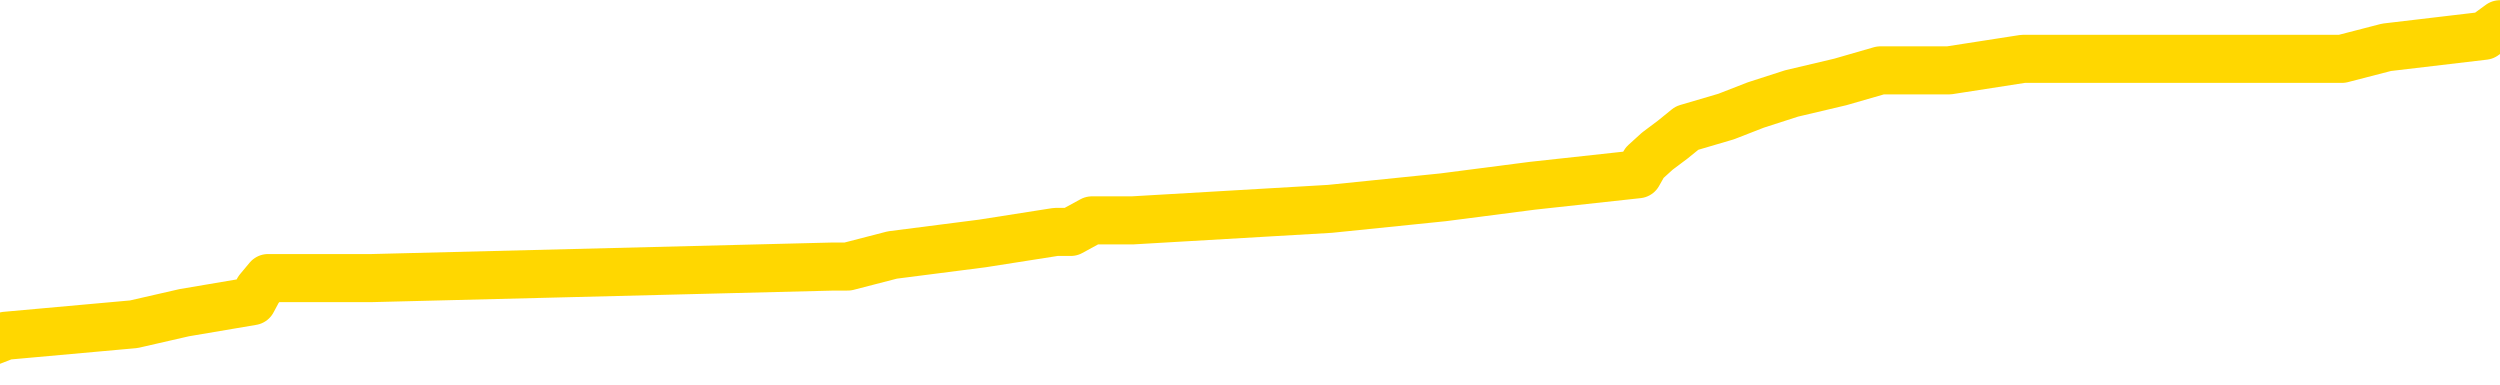 <svg xmlns="http://www.w3.org/2000/svg" version="1.1" viewBox="0 0 6500 1000">
	<path fill="none" stroke="gold" stroke-width="125" stroke-linecap="round" stroke-linejoin="round" d="M0 69119  L-807897 69119 L-807713 69089 L-807222 69029 L-806929 68999 L-806618 68939 L-806383 68909 L-806330 68849 L-806270 68789 L-806117 68759 L-806077 68699 L-805944 68669 L-805652 68639 L-805111 68639 L-804501 68609 L-804453 68609 L-803813 68579 L-803779 68579 L-803254 68579 L-803121 68549 L-802731 68489 L-802403 68429 L-802286 68369 L-802074 68309 L-801358 68309 L-800788 68279 L-800680 68279 L-800506 68249 L-800284 68189 L-799883 68159 L-799857 68099 L-798929 68039 L-798842 67979 L-798760 67919 L-798689 67859 L-798392 67829 L-798240 67769 L-796350 67799 L-796249 67799 L-795987 67799 L-795693 67829 L-795552 67769 L-795303 67769 L-795267 67739 L-795109 67709 L-794646 67649 L-794393 67619 L-794180 67559 L-793929 67529 L-793580 67499 L-792653 67439 L-792559 67379 L-792148 67349 L-790977 67289 L-789788 67259 L-789696 67200 L-789669 67140 L-789403 67080 L-789104 67020 L-788975 66960 L-788937 66900 L-788123 66900 L-787739 66930 L-786678 66960 L-786617 66960 L-786352 67559 L-785881 68129 L-785688 68699 L-785425 69268 L-785088 69238 L-784952 69208 L-784497 69179 L-783753 69149 L-783736 69119 L-783571 69059 L-783503 69059 L-782986 69029 L-781958 69029 L-781762 68999 L-781273 68969 L-780911 68939 L-780502 68939 L-780117 68969 L-778413 68969 L-778315 68969 L-778243 68969 L-778182 68969 L-777998 68939 L-777661 68939 L-777021 68909 L-776944 68879 L-776882 68879 L-776696 68849 L-776616 68849 L-776439 68819 L-776420 68789 L-776190 68789 L-775802 68759 L-774913 68759 L-774874 68729 L-774786 68699 L-774759 68639 L-773750 68609 L-773601 68549 L-773576 68519 L-773444 68489 L-773404 68459 L-772146 68429 L-772088 68429 L-771548 68399 L-771495 68399 L-771449 68399 L-771054 68369 L-770914 68339 L-770714 68309 L-770568 68309 L-770403 68309 L-770126 68339 L-769768 68339 L-769215 68309 L-768570 68279 L-768311 68219 L-768158 68189 L-767757 68159 L-767717 68129 L-767596 68099 L-767534 68129 L-767520 68129 L-767426 68129 L-767133 68099 L-766982 67979 L-766651 67919 L-766574 67859 L-766498 67829 L-766271 67739 L-766205 67679 L-765977 67619 L-765925 67559 L-765760 67529 L-764754 67499 L-764571 67469 L-764020 67439 L-763627 67379 L-763229 67349 L-762379 67289 L-762301 67259 L-761722 67229 L-761281 67229 L-761040 67200 L-760882 67200 L-760482 67140 L-760461 67140 L-760016 67110 L-759611 67080 L-759475 67020 L-759300 66960 L-759163 66900 L-758913 66840 L-757913 66810 L-757831 66780 L-757696 66750 L-757657 66720 L-756767 66690 L-756551 66660 L-756108 66630 L-755991 66600 L-755934 66570 L-755258 66570 L-755157 66540 L-755128 66540 L-753787 66510 L-753381 66480 L-753341 66450 L-752413 66420 L-752315 66390 L-752182 66360 L-751778 66330 L-751752 66300 L-751659 66270 L-751442 66240 L-751031 66180 L-749878 66120 L-749586 66060 L-749557 66000 L-748949 65970 L-748699 65910 L-748679 65880 L-747750 65850 L-747699 65790 L-747576 65760 L-747559 65700 L-747403 65670 L-747228 65610 L-747091 65580 L-747035 65550 L-746927 65520 L-746841 65490 L-746608 65460 L-746533 65430 L-746225 65400 L-746107 65370 L-745937 65340 L-745846 65310 L-745743 65310 L-745720 65280 L-745643 65280 L-745545 65220 L-745178 65191 L-745074 65161 L-744570 65131 L-744118 65101 L-744080 65071 L-744056 65041 L-744015 65011 L-743887 64981 L-743786 64951 L-743344 64921 L-743062 64891 L-742470 64861 L-742339 64831 L-742065 64771 L-741912 64741 L-741759 64711 L-741674 64651 L-741596 64621 L-741410 64591 L-741359 64591 L-741332 64561 L-741252 64531 L-741229 64501 L-740946 64441 L-740342 64381 L-739347 64351 L-739049 64321 L-738315 64291 L-738070 64261 L-737980 64231 L-737403 64201 L-736705 64171 L-735952 64141 L-735634 64111 L-735251 64051 L-735174 64021 L-734540 63991 L-734354 63961 L-734266 63961 L-734137 63961 L-733824 63931 L-733775 63901 L-733632 63871 L-733611 63841 L-732643 63811 L-732098 63781 L-731619 63781 L-731558 63781 L-731235 63781 L-731213 63751 L-731151 63751 L-730941 63721 L-730864 63691 L-730809 63661 L-730787 63631 L-730748 63601 L-730732 63571 L-729975 63541 L-729958 63511 L-729159 63481 L-729006 63451 L-728101 63421 L-727595 63391 L-727365 63331 L-727324 63331 L-727209 63301 L-727033 63271 L-726278 63301 L-726143 63271 L-725979 63241 L-725661 63211 L-725485 63152 L-724463 63092 L-724440 63032 L-724188 63002 L-723975 62942 L-723341 62912 L-723104 62852 L-723071 62792 L-722893 62732 L-722813 62672 L-722723 62642 L-722658 62582 L-722218 62522 L-722195 62492 L-721654 62462 L-721398 62432 L-720903 62402 L-720026 62372 L-719989 62342 L-719937 62312 L-719895 62282 L-719778 62252 L-719502 62222 L-719295 62162 L-719097 62102 L-719074 62042 L-719024 61982 L-718985 61952 L-718907 61922 L-718309 61862 L-718249 61832 L-718146 61802 L-717992 61772 L-717360 61742 L-716679 61712 L-716376 61652 L-716029 61622 L-715832 61592 L-715784 61532 L-715463 61502 L-714836 61472 L-714689 61442 L-714653 61412 L-714595 61382 L-714518 61322 L-714277 61322 L-714188 61292 L-714094 61262 L-713801 61232 L-713666 61202 L-713606 61173 L-713569 61113 L-713297 61113 L-712291 61083 L-712115 61053 L-712065 61053 L-711772 61023 L-711580 60963 L-711246 60933 L-710740 60903 L-710178 60843 L-710163 60783 L-710146 60753 L-710046 60693 L-709931 60633 L-709892 60573 L-709855 60543 L-709789 60543 L-709761 60513 L-709622 60543 L-709329 60543 L-709279 60543 L-709174 60543 L-708909 60513 L-708444 60483 L-708300 60483 L-708245 60423 L-708188 60393 L-707997 60363 L-707632 60333 L-707418 60333 L-707223 60333 L-707165 60333 L-707106 60273 L-706952 60243 L-706683 60213 L-706253 60363 L-706237 60363 L-706160 60333 L-706096 60303 L-705966 60093 L-705943 60063 L-705659 60033 L-705611 60003 L-705557 59973 L-705094 59943 L-705055 59943 L-705015 59913 L-704824 59883 L-704344 59853 L-703857 59823 L-703841 59793 L-703802 59763 L-703546 59733 L-703469 59673 L-703239 59643 L-703223 59583 L-702928 59523 L-702486 59493 L-702039 59463 L-701535 59433 L-701381 59403 L-701094 59373 L-701054 59313 L-700723 59283 L-700501 59253 L-699984 59194 L-699908 59164 L-699660 59104 L-699466 59044 L-699406 59014 L-698630 58984 L-698556 58984 L-698325 58954 L-698308 58954 L-698247 58924 L-698051 58894 L-697587 58894 L-697563 58864 L-697434 58864 L-696133 58864 L-696116 58864 L-696039 58834 L-695946 58834 L-695728 58834 L-695576 58804 L-695398 58834 L-695344 58864 L-695057 58894 L-695017 58894 L-694648 58894 L-694207 58894 L-694024 58894 L-693703 58864 L-693408 58864 L-692962 58804 L-692890 58774 L-692428 58714 L-691990 58684 L-691808 58654 L-690354 58594 L-690222 58564 L-689765 58504 L-689539 58474 L-689152 58414 L-688636 58354 L-687682 58294 L-686888 58234 L-686213 58204 L-685788 58144 L-685476 58114 L-685247 58024 L-684563 57934 L-684550 57844 L-684340 57724 L-684318 57694 L-684144 57634 L-683194 57604 L-682926 57544 L-682111 57514 L-681800 57454 L-681762 57424 L-681705 57364 L-681088 57334 L-680450 57274 L-678824 57244 L-678151 57214 L-677509 57214 L-677431 57214 L-677375 57214 L-677339 57214 L-677310 57185 L-677199 57125 L-677181 57095 L-677158 57065 L-677005 57035 L-676951 56975 L-676873 56945 L-676754 56915 L-676656 56885 L-676539 56855 L-676269 56795 L-676000 56765 L-675982 56705 L-675782 56675 L-675635 56615 L-675409 56585 L-675275 56555 L-674966 56525 L-674906 56495 L-674553 56435 L-674204 56405 L-674103 56375 L-674039 56315 L-673979 56285 L-673595 56225 L-673214 56195 L-673109 56165 L-672849 56135 L-672578 56075 L-672419 56045 L-672386 56015 L-672324 55985 L-672183 55955 L-671999 55925 L-671955 55895 L-671667 55895 L-671650 55865 L-671417 55865 L-671356 55835 L-671318 55835 L-670738 55805 L-670604 55775 L-670581 55655 L-670563 55445 L-670545 55205 L-670529 54966 L-670505 54726 L-670489 54546 L-670468 54336 L-670451 54126 L-670428 54006 L-670411 53886 L-670389 53796 L-670373 53736 L-670324 53646 L-670251 53556 L-670217 53406 L-670193 53286 L-670157 53167 L-670116 53047 L-670079 52987 L-670063 52867 L-670039 52777 L-670002 52717 L-669985 52627 L-669962 52567 L-669944 52507 L-669926 52447 L-669910 52387 L-669880 52297 L-669854 52207 L-669809 52177 L-669793 52117 L-669751 52087 L-669703 52027 L-669632 51967 L-669617 51907 L-669601 51847 L-669538 51817 L-669499 51787 L-669460 51757 L-669294 51727 L-669229 51697 L-669213 51667 L-669169 51607 L-669110 51577 L-668898 51547 L-668864 51517 L-668822 51487 L-668744 51457 L-668206 51427 L-668128 51397 L-668024 51337 L-667935 51307 L-667759 51277 L-667408 51247 L-667253 51217 L-666815 51188 L-666658 51158 L-666528 51128 L-665824 51068 L-665623 51038 L-664663 50978 L-664180 50948 L-664081 50948 L-663989 50918 L-663744 50888 L-663671 50858 L-663228 50798 L-663132 50768 L-663117 50738 L-663101 50708 L-663076 50678 L-662610 50648 L-662393 50618 L-662253 50588 L-661960 50558 L-661871 50528 L-661830 50498 L-661800 50468 L-661627 50438 L-661568 50408 L-661492 50378 L-661412 50348 L-661342 50348 L-661033 50318 L-660947 50288 L-660734 50258 L-660699 50228 L-660015 50198 L-659916 50168 L-659711 50138 L-659665 50108 L-659386 50078 L-659324 50048 L-659307 49988 L-659229 49958 L-658921 49898 L-658897 49868 L-658843 49808 L-658820 49778 L-658698 49748 L-658562 49688 L-658318 49658 L-658192 49658 L-657545 49628 L-657529 49628 L-657504 49628 L-657324 49568 L-657248 49538 L-657156 49508 L-656729 49478 L-656312 49448 L-655919 49388 L-655841 49358 L-655822 49328 L-655459 49298 L-655222 49268 L-654994 49238 L-654681 49208 L-654603 49179 L-654522 49119 L-654344 49059 L-654329 49029 L-654063 48969 L-653983 48939 L-653753 48909 L-653527 48879 L-653211 48879 L-653036 48849 L-652675 48849 L-652283 48819 L-652214 48759 L-652150 48729 L-652010 48669 L-651958 48639 L-651856 48579 L-651354 48549 L-651157 48519 L-650910 48489 L-650725 48459 L-650425 48429 L-650349 48399 L-650183 48339 L-649299 48309 L-649270 48249 L-649147 48189 L-648568 48159 L-648491 48129 L-647777 48129 L-647465 48129 L-647252 48129 L-647235 48129 L-646849 48129 L-646324 48069 L-645878 48039 L-645548 48009 L-645395 47979 L-645069 47979 L-644891 47949 L-644810 47949 L-644603 47889 L-644428 47859 L-643499 47829 L-642610 47799 L-642570 47769 L-642342 47769 L-641963 47739 L-641176 47709 L-640941 47679 L-640865 47649 L-640508 47619 L-639936 47559 L-639669 47529 L-639283 47499 L-639179 47499 L-639009 47499 L-638391 47499 L-638179 47499 L-637872 47499 L-637819 47469 L-637691 47439 L-637638 47409 L-637519 47379 L-637182 47319 L-636223 47289 L-636092 47229 L-635890 47200 L-635259 47170 L-634948 47140 L-634534 47110 L-634506 47080 L-634361 47050 L-633941 47020 L-632608 47020 L-632561 46990 L-632433 46930 L-632416 46900 L-631838 46840 L-631632 46810 L-631603 46780 L-631562 46750 L-631504 46720 L-631467 46690 L-631389 46660 L-631246 46630 L-630791 46600 L-630673 46570 L-630388 46540 L-630015 46510 L-629919 46480 L-629592 46450 L-629238 46420 L-629068 46390 L-629020 46360 L-628911 46330 L-628822 46300 L-628795 46270 L-628718 46210 L-628415 46180 L-628381 46120 L-628309 46090 L-627941 46060 L-627606 46030 L-627525 46030 L-627305 46000 L-627134 45970 L-627106 45940 L-626609 45910 L-626060 45850 L-625179 45820 L-625081 45760 L-625004 45730 L-624729 45700 L-624482 45640 L-624408 45610 L-624347 45550 L-624228 45520 L-624185 45490 L-624075 45460 L-623998 45400 L-623298 45370 L-623052 45340 L-623013 45310 L-622856 45280 L-622257 45280 L-622030 45280 L-621938 45280 L-621463 45280 L-620865 45220 L-620346 45191 L-620325 45161 L-620179 45131 L-619859 45131 L-619318 45131 L-619085 45131 L-618915 45131 L-618429 45101 L-618201 45071 L-618116 45041 L-617770 45011 L-617444 45011 L-616921 44981 L-616593 44951 L-615993 44921 L-615795 44861 L-615743 44831 L-615703 44801 L-615422 44771 L-614737 44711 L-614427 44681 L-614402 44621 L-614211 44591 L-613988 44561 L-613902 44531 L-613239 44471 L-613214 44441 L-612992 44381 L-612662 44351 L-612310 44291 L-612106 44261 L-611873 44201 L-611615 44171 L-611426 44111 L-611379 44081 L-611151 44051 L-611117 44021 L-610960 43991 L-610746 43961 L-610573 43931 L-610482 43901 L-610204 43871 L-609960 43841 L-609645 43811 L-609219 43811 L-609182 43811 L-608698 43811 L-608465 43811 L-608253 43781 L-608027 43751 L-607477 43751 L-607230 43721 L-606396 43721 L-606340 43691 L-606318 43661 L-606160 43631 L-605699 43601 L-605658 43571 L-605318 43511 L-605185 43481 L-604962 43451 L-604390 43421 L-603918 43391 L-603724 43361 L-603531 43331 L-603341 43301 L-603239 43271 L-602871 43241 L-602825 43211 L-602743 43182 L-601450 43152 L-601402 43122 L-601133 43122 L-600988 43122 L-600437 43122 L-600321 43092 L-600239 43062 L-599879 43032 L-599656 43002 L-599375 42972 L-599045 42912 L-598538 42882 L-598425 42852 L-598346 42822 L-598182 42792 L-597887 42792 L-597419 42792 L-597222 42822 L-597172 42822 L-596522 42792 L-596400 42762 L-595946 42762 L-595910 42732 L-595442 42702 L-595331 42672 L-595315 42642 L-595099 42642 L-594918 42612 L-594386 42612 L-593357 42612 L-593157 42582 L-592699 42552 L-591751 42492 L-591652 42462 L-591298 42402 L-591237 42372 L-591223 42342 L-591188 42312 L-590818 42282 L-590698 42252 L-590456 42222 L-590292 42192 L-590105 42162 L-589984 42132 L-588914 42072 L-588055 42042 L-587843 41982 L-587746 41952 L-587572 41892 L-587239 41862 L-587167 41832 L-587109 41802 L-586934 41802 L-586545 41772 L-586310 41742 L-586198 41712 L-586081 41682 L-585100 41652 L-585075 41622 L-584481 41562 L-584448 41562 L-584300 41532 L-584015 41502 L-583103 41502 L-582157 41502 L-582004 41472 L-581902 41472 L-581770 41442 L-581627 41412 L-581601 41382 L-581486 41352 L-581268 41322 L-580587 41292 L-580457 41262 L-580154 41232 L-579914 41173 L-579581 41143 L-578943 41113 L-578600 41053 L-578539 41023 L-578383 41023 L-577461 41023 L-576991 41023 L-576947 41023 L-576935 40993 L-576893 40963 L-576871 40933 L-576844 40903 L-576700 40873 L-576278 40843 L-575942 40843 L-575751 40813 L-575323 40813 L-575135 40783 L-574746 40723 L-574212 40693 L-573839 40663 L-573818 40663 L-573568 40633 L-573449 40603 L-573373 40573 L-573238 40543 L-573198 40513 L-573119 40483 L-572724 40453 L-572228 40423 L-572116 40363 L-571943 40333 L-571635 40303 L-571188 40273 L-570865 40243 L-570722 40183 L-570295 40123 L-570142 40063 L-570086 40003 L-569273 39973 L-569253 39943 L-568881 39913 L-568824 39913 L-567695 39883 L-567627 39883 L-567069 39853 L-566874 39823 L-566738 39793 L-566505 39763 L-566158 39733 L-566123 39673 L-566088 39643 L-566019 39583 L-565670 39553 L-565498 39523 L-565014 39493 L-564997 39463 L-564672 39433 L-564515 39403 L-563374 39343 L-563349 39313 L-563157 39253 L-562964 39223 L-562713 39194 L-562696 39164 L-561676 39134 L-561378 39104 L-561303 39074 L-561167 39014 L-560991 38984 L-560414 38924 L-560199 38894 L-560135 38864 L-560004 38834 L-559967 38774 L-559444 38744 L-559306 50558 L-559292 50558 L-559269 50558 L-559249 50558 L-559021 38714 L-558246 38714 L-558204 38714 L-557836 38714 L-557758 38684 L-557706 38654 L-557033 38624 L-556290 38594 L-555866 38594 L-555418 38564 L-554356 38534 L-554045 38474 L-553635 38474 L-553562 38444 L-553038 38444 L-552944 38444 L-552926 38444 L-552481 38414 L-552296 38354 L-551515 38294 L-550843 38264 L-550431 38174 L-550199 38114 L-550058 38084 L-549977 38024 L-549957 37994 L-549881 37994 L-549752 37964 L-549435 37994 L-549211 37994 L-548886 37964 L-548824 37964 L-548454 37964 L-548421 37964 L-548212 37964 L-547545 37964 L-547467 37964 L-547309 37904 L-547199 37904 L-546872 37874 L-546717 37844 L-546376 37844 L-546319 37784 L-545981 37724 L-545778 37694 L-545725 37634 L-544348 37604 L-544219 37574 L-543785 37544 L-543465 37514 L-542637 37454 L-542513 37424 L-541783 37364 L-541627 37304 L-541586 37274 L-541532 37244 L-541509 37214 L-541395 37185 L-541099 37155 L-540809 37125 L-540754 37095 L-540634 37065 L-540604 37035 L-540504 37005 L-540060 37005 L-539908 36975 L-539073 36975 L-538531 36945 L-538196 36945 L-538181 36915 L-538105 36885 L-537989 36855 L-537794 36825 L-537530 36795 L-536695 36765 L-536599 36735 L-536078 36705 L-536036 36675 L-535937 36645 L-535108 36645 L-534973 36615 L-534635 36615 L-534081 36585 L-533701 36555 L-533538 36525 L-533228 36495 L-532415 36465 L-532109 36435 L-531841 36435 L-531519 36435 L-531198 36465 L-530923 36465 L-530094 36405 L-529999 36375 L-529907 36285 L-529802 36195 L-529415 36105 L-528935 36045 L-528919 36015 L-528800 35985 L-528432 35925 L-528337 35895 L-527504 35835 L-527427 35805 L-527127 35775 L-527036 35745 L-526629 35685 L-526519 35625 L-525820 35595 L-525347 35565 L-525286 35535 L-525068 35475 L-524794 35445 L-524681 35415 L-523654 35385 L-523267 35355 L-523247 35325 L-522914 35295 L-522669 35265 L-522236 35235 L-522126 35205 L-522008 35176 L-521557 35116 L-520966 35086 L-520630 35056 L-518737 35026 L-518623 34966 L-518411 34936 L-517093 34906 L-516987 28159 L-516921 21502 L-516884 15355 L-516823 15355 L-516323 22042 L-515648 28639 L-515626 34726 L-515356 34666 L-514388 34666 L-513698 34636 L-513536 34606 L-512996 34576 L-512906 34546 L-511887 34516 L-510939 34456 L-510573 34486 L-510470 34516 L-509882 34516 L-509823 34516 L-509722 34486 L-509282 34426 L-509174 34396 L-508733 34366 L-507733 34276 L-507477 34186 L-507374 34096 L-507244 34036 L-506877 33976 L-506296 33916 L-506265 33886 L-505950 33856 L-503967 33826 L-503851 33796 L-503783 33796 L-503425 33766 L-501806 33736 L-501628 33736 L-501484 33736 L-500662 33766 L-500609 33796 L-500554 33796 L-500120 33796 L-499140 33826 L-499066 33826 L-497981 33796 L-497768 33796 L-497052 33736 L-496664 33706 L-496445 33646 L-496125 33586 L-495632 33526 L-495504 33496 L-495275 33436 L-495043 33376 L-494983 33346 L-494694 33316 L-494422 33256 L-493392 33226 L-491727 33197 L-491308 33167 L-491171 33137 L-491014 33137 L-490709 33107 L-490481 33047 L-490323 33017 L-490163 32957 L-489994 32897 L-489947 32867 L-489893 32837 L-489872 32837 L-489486 32807 L-489236 32807 L-488965 32807 L-488805 32807 L-488715 32807 L-487056 32807 L-486891 32837 L-486511 32807 L-486051 32807 L-485441 32747 L-484348 32717 L-483917 32687 L-483886 32657 L-483823 32627 L-483806 32597 L-482102 32567 L-482060 32537 L-481594 32507 L-481407 32477 L-481375 32417 L-480780 32387 L-480730 32357 L-480407 32327 L-480356 32297 L-480146 32267 L-480128 32237 L-479862 32177 L-479809 32147 L-479340 32117 L-478830 32057 L-478751 32057 L-478457 32027 L-478440 31997 L-478402 31967 L-478331 31937 L-478173 31907 L-477227 31907 L-477171 31907 L-476650 31907 L-476458 31877 L-476357 31877 L-476131 31847 L-475621 31847 L-475233 32657 L-475163 32657 L-474815 32627 L-474458 32597 L-473329 31727 L-473278 31667 L-473052 31637 L-473018 31607 L-472893 31547 L-472794 31547 L-472529 31547 L-471789 31577 L-471211 31577 L-470917 31577 L-470211 31577 L-470032 31547 L-470009 31547 L-469373 31517 L-469062 31487 L-468665 31487 L-468636 31457 L-468615 31427 L-468461 31397 L-467776 31397 L-467760 31397 L-467420 31397 L-467147 31367 L-467110 31337 L-467054 31277 L-467032 31247 L-466960 31217 L-466628 31188 L-466522 31158 L-466493 31098 L-466295 31068 L-466142 31038 L-465274 31008 L-464711 30948 L-464696 30948 L-464594 30918 L-464492 30948 L-464346 30948 L-464267 30948 L-464230 30918 L-464174 30888 L-464101 30858 L-463956 30828 L-463474 30828 L-463070 30798 L-462203 30828 L-462183 30828 L-461926 30828 L-461849 30828 L-461820 30798 L-461809 30738 L-461792 30708 L-461499 30678 L-461460 30648 L-461388 30618 L-461314 30588 L-461109 30558 L-460949 30468 L-460648 30378 L-460571 30258 L-460553 30168 L-460337 30108 L-460106 30108 L-459996 30138 L-459626 30168 L-459468 30168 L-459236 30168 L-459068 30168 L-458923 30138 L-458791 30108 L-457515 30048 L-457112 29988 L-457051 29958 L-456934 29898 L-456509 29868 L-456493 29808 L-456432 29778 L-456158 29718 L-456046 29688 L-455763 29628 L-455486 29598 L-455061 29538 L-455039 29508 L-454961 29478 L-454835 29448 L-454249 29418 L-453857 29388 L-453522 29358 L-452932 29328 L-452830 29328 L-452660 29298 L-452524 29298 L-451696 29268 L-450511 29238 L-450475 29208 L-450419 29208 L-450199 29179 L-449993 29179 L-449839 29179 L-449582 29149 L-449506 29119 L-448963 29089 L-448927 29059 L-448678 29029 L-448290 28999 L-447465 28969 L-447106 28939 L-446796 28939 L-446538 28909 L-446314 28879 L-445908 28849 L-445792 28819 L-445608 28789 L-445555 28789 L-445367 28759 L-445196 28729 L-445167 28699 L-444887 28669 L-444576 28639 L-444438 28609 L-444128 28579 L-443934 28579 L-443919 28549 L-443200 28549 L-443066 28489 L-442768 28459 L-442678 28429 L-442077 28429 L-442039 28399 L-441961 28369 L-441340 28339 L-441189 28279 L-441148 28249 L-440837 28219 L-440646 28189 L-440453 28129 L-440397 28069 L-440088 28039 L-440036 28009 L-439982 28039 L-439956 28039 L-439831 28039 L-439020 28009 L-438944 27979 L-438403 27949 L-438135 27919 L-437475 27889 L-436567 27859 L-436326 27829 L-435794 27799 L-435577 27769 L-434469 27799 L-434419 27799 L-433643 27799 L-433096 27769 L-432985 27739 L-432832 27679 L-432776 27649 L-432611 27619 L-432234 27589 L-431786 27559 L-431732 27529 L-431577 27499 L-430897 27469 L-430677 27439 L-430159 27409 L-429310 27349 L-429294 27319 L-427503 27289 L-426949 27259 L-426832 27229 L-425826 27200 L-425789 27170 L-425557 27170 L-425464 27170 L-425424 27170 L-425092 27140 L-424740 27110 L-424475 27050 L-424188 27020 L-423878 26960 L-423623 26900 L-423530 26870 L-423040 26840 L-422832 26810 L-422267 26780 L-422152 26810 L-421801 26780 L-421750 26780 L-421710 26780 L-421106 26720 L-420372 26660 L-419791 26600 L-419556 26540 L-419015 26450 L-418863 26390 L-418361 26360 L-418152 26300 L-418128 26300 L-418070 26270 L-417107 26270 L-416929 26240 L-416488 26210 L-416463 26150 L-416308 26120 L-416226 26120 L-416076 26150 L-415429 26150 L-415380 26120 L-414260 26090 L-413276 26060 L-413214 26030 L-412493 26000 L-411629 25970 L-411250 25940 L-411031 25940 L-410271 25910 L-410219 25880 L-409910 25820 L-409059 25820 L-408866 25790 L-408689 25760 L-408465 25760 L-408338 25730 L-408146 25730 L-407913 25700 L-407744 25730 L-407457 25700 L-407178 25700 L-407095 25670 L-406924 25640 L-406908 25580 L-406754 25550 L-406715 25520 L-405939 25490 L-405863 25490 L-405630 25430 L-405203 25400 L-404858 25370 L-404275 25340 L-404006 25340 L-403747 25340 L-403618 25280 L-403601 25250 L-403488 25220 L-403464 25191 L-403230 25161 L-403194 25131 L-401878 25131 L-401822 25101 L-401143 25041 L-400571 25041 L-400445 25041 L-400292 25041 L-400215 25041 L-399903 24981 L-399630 24951 L-399541 24891 L-399439 24891 L-398511 24861 L-398435 24861 L-398071 24861 L-398046 24831 L-398010 24801 L-397235 24741 L-397143 24711 L-397003 24681 L-396601 24651 L-396339 24651 L-396096 24681 L-395882 24651 L-395801 24651 L-395725 24651 L-395648 24651 L-395462 24681 L-395395 24681 L-395145 24681 L-395090 24651 L-394953 24621 L-394873 24561 L-394760 24531 L-394537 24501 L-394372 24471 L-394331 24441 L-394162 24411 L-393791 24381 L-393776 24351 L-393660 24321 L-392939 24291 L-392903 24261 L-392770 24261 L-392423 24231 L-392011 24231 L-391975 24231 L-391897 24201 L-391858 24171 L-391494 24141 L-391290 24111 L-391275 24081 L-390929 24051 L-390581 24051 L-390255 24051 L-390153 24021 L-390000 24021 L-389806 23991 L-389574 23991 L-389482 23991 L-389326 23991 L-389249 23991 L-389208 23961 L-389095 23931 L-389071 23901 L-388821 23901 L-388682 23841 L-388104 23751 L-387276 23691 L-386788 23631 L-386667 23601 L-386628 23571 L-386616 23541 L-386463 23481 L-386363 23421 L-386129 23391 L-385739 23331 L-385435 23301 L-385419 23271 L-385248 23241 L-385010 23182 L-384414 23182 L-383810 23152 L-383770 23152 L-383730 23152 L-383577 23122 L-383523 23092 L-383461 23062 L-383393 23032 L-383338 22972 L-383313 22942 L-383266 22912 L-383172 22852 L-383034 22822 L-382881 22792 L-382749 22762 L-382708 22762 L-382672 22732 L-382611 22702 L-382337 22642 L-382023 22612 L-381982 22552 L-381897 22522 L-381719 22492 L-381482 22462 L-381124 22432 L-381095 22402 L-380525 22372 L-380402 22342 L-380166 22312 L-380144 22312 L-379862 22282 L-379577 22282 L-379321 22282 L-378750 22252 L-378453 22222 L-378377 22192 L-377678 22162 L-377600 22132 L-377565 22102 L-377539 22072 L-377487 22012 L-377293 21982 L-377153 21922 L-377117 21892 L-377077 21862 L-376482 21832 L-376249 21802 L-375966 22012 L-375911 22192 L-375837 22402 L-375759 22582 L-375523 22522 L-375279 22492 L-375144 22462 L-375037 22432 L-374958 22402 L-374570 22342 L-374443 22312 L-374291 22282 L-374253 22252 L-374107 22222 L-373886 22192 L-373712 22162 L-373643 22132 L-372821 22072 L-372805 22072 L-372511 22042 L-371723 22012 L-371413 22012 L-371267 21982 L-371039 21952 L-370838 21892 L-369901 21862 L-369864 21832 L-369842 21802 L-369801 21742 L-369532 21712 L-368936 21682 L-368872 21652 L-368837 21622 L-368820 21592 L-368124 21592 L-367923 21592 L-367891 21592 L-367558 21592 L-367450 21562 L-366825 21502 L-366321 21472 L-366284 21412 L-365842 21412 L-365746 21382 L-365587 21382 L-365274 21382 L-365261 21382 L-364821 21412 L-364339 21442 L-364210 21442 L-363890 21442 L-363822 21412 L-363517 21412 L-363342 21382 L-363148 21352 L-362905 21292 L-362708 21232 L-362682 21173 L-362104 21143 L-362034 21113 L-361624 21083 L-361570 21053 L-361524 21023 L-361160 20993 L-361013 20963 L-360808 20933 L-360712 20933 L-360557 20903 L-360495 20873 L-360348 20813 L-360247 20783 L-359690 20783 L-359668 20843 L-359496 20873 L-358954 20903 L-358893 20903 L-358839 20843 L-358811 20783 L-358739 20753 L-358723 20693 L-358659 20663 L-358623 20603 L-358468 20573 L-358143 20543 L-357577 20513 L-357562 20483 L-357500 20423 L-357399 20363 L-357352 20363 L-357110 20333 L-356687 20333 L-356533 20333 L-354791 20273 L-354249 20243 L-353306 20213 L-352897 20183 L-352356 20123 L-352159 20093 L-351991 20063 L-351695 20033 L-351580 20003 L-351565 20003 L-351410 19973 L-351270 19943 L-351194 19883 L-351062 19883 L-350714 19883 L-350343 19913 L-349745 19913 L-349570 19913 L-349413 19883 L-349144 19853 L-348993 19853 L-348702 19943 L-348678 20003 L-348595 20063 L-348368 20123 L-347668 20093 L-347541 20063 L-347110 20033 L-347016 20003 L-345811 20003 L-345762 19973 L-345469 19973 L-345065 19943 L-344789 19883 L-344770 19853 L-344652 19823 L-344576 19793 L-344394 19763 L-343914 19733 L-343463 19673 L-343053 19643 L-343023 19613 L-342604 19583 L-342490 19583 L-342372 19583 L-342357 19583 L-342162 19553 L-342141 19493 L-341909 19463 L-341465 19433 L-341146 19373 L-340681 19373 L-340516 19343 L-340361 19313 L-340205 19313 L-339752 19313 L-339433 19313 L-339378 19343 L-339007 19343 L-338969 19373 L-338643 19373 L-338526 19343 L-338427 19313 L-338101 19253 L-337714 19223 L-337453 19194 L-337095 19134 L-336838 19104 L-334668 19074 L-334619 19044 L-334596 19014 L-334185 19014 L-334123 19014 L-334053 19044 L-333822 19044 L-333512 19014 L-333208 18954 L-333164 18924 L-332856 18894 L-332723 18864 L-332506 18834 L-331794 18804 L-331639 18804 L-331501 18774 L-331352 18774 L-331331 18774 L-331137 18744 L-331111 18714 L-331020 18684 L-330998 18654 L-330982 18624 L-330882 18594 L-329953 18564 L-329495 18564 L-328403 18504 L-327981 18504 L-327577 18474 L-327538 18444 L-327285 18414 L-326510 18354 L-326494 18324 L-326470 18294 L-326277 18264 L-325540 18234 L-325271 18204 L-325230 18174 L-324831 18114 L-324807 18084 L-324017 18054 L-323337 18024 L-321966 17994 L-321696 17964 L-321648 17934 L-321110 17874 L-321077 17844 L-320975 17784 L-320652 17754 L-320572 17724 L-320303 17724 L-319391 17694 L-319252 17694 L-319003 17634 L-318458 17634 L-318036 17604 L-317842 17574 L-317827 17574 L-317689 17514 L-317595 17484 L-317468 17454 L-317208 17424 L-317183 17364 L-317092 17334 L-316782 17304 L-316721 17274 L-316605 17274 L-316255 17274 L-315444 17274 L-315213 17214 L-314384 17214 L-314152 17155 L-313935 17125 L-313417 17125 L-312779 17095 L-312362 17065 L-312040 17035 L-311559 17005 L-311134 17005 L-311072 16975 L-310724 16975 L-310683 16945 L-310669 16915 L-310570 16855 L-310525 16855 L-310039 16825 L-309238 16825 L-308903 16825 L-307822 16795 L-307342 16765 L-307319 16735 L-307179 16705 L-306624 16675 L-305927 16645 L-305618 16615 L-305396 16585 L-305291 16555 L-305189 16495 L-304518 16465 L-304424 16435 L-304402 16435 L-304324 16405 L-304146 16405 L-303974 16405 L-303793 16375 L-303780 16345 L-303704 16315 L-303540 16285 L-303025 16255 L-303009 16225 L-302868 16225 L-302506 16195 L-302482 16195 L-302351 16165 L-302326 16135 L-301964 16105 L-301439 16045 L-301345 16015 L-301129 15955 L-301036 15925 L-301011 15895 L-300547 15865 L-300470 15865 L-300068 15835 L-299617 15835 L-298366 15805 L-298327 15775 L-297895 15745 L-297863 15715 L-297144 15685 L-296967 15655 L-296832 15625 L-296525 15595 L-296470 15565 L-296445 15505 L-296429 15445 L-296254 15415 L-296065 15385 L-295557 15385 L-295183 15146 L-294845 14876 L-294806 14636 L-294088 14426 L-293994 14396 L-293955 14366 L-293414 14366 L-293391 14336 L-292988 14306 L-292562 14276 L-292291 14276 L-292112 14246 L-291866 14186 L-291842 14156 L-291786 14096 L-291169 14066 L-290666 14036 L-290279 14036 L-289660 14066 L-289444 14066 L-289289 14096 L-287997 14036 L-287898 14006 L-287455 13946 L-287124 13916 L-286823 13856 L-286581 13826 L-285846 13766 L-285267 13736 L-284437 13706 L-284337 13676 L-283779 13646 L-283641 13616 L-282000 13586 L-281939 13586 L-281845 13586 L-280878 13586 L-280701 13556 L-280414 13556 L-280196 13556 L-280118 13526 L-279846 13526 L-279731 13496 L-279578 13466 L-279267 13436 L-279189 13406 L-279098 13406 L-279021 13376 L-278905 13376 L-278726 13346 L-278633 13316 L-278595 13286 L-278092 13286 L-277874 13256 L-277744 13256 L-277589 13226 L-277534 13197 L-277410 13197 L-277025 13167 L-276517 13137 L-276444 13107 L-275964 13077 L-275887 13047 L-275787 13047 L-275553 13017 L-275089 13017 L-274858 13017 L-274842 13017 L-274610 13017 L-274455 13017 L-274394 13017 L-274201 12987 L-273930 12927 L-273178 12897 L-272225 12897 L-272189 12867 L-271964 12867 L-271524 12867 L-271244 12807 L-270895 12777 L-269826 12747 L-268898 12747 L-268768 12747 L-268721 12747 L-268652 12717 L-268497 12717 L-268419 12657 L-268246 12597 L-267811 12537 L-267607 12507 L-267547 12447 L-266964 12417 L-266810 12357 L-266695 12327 L-266654 12297 L-266484 12267 L-266348 12237 L-266137 12177 L-266059 12147 L-266036 12117 L-265827 12057 L-265417 12027 L-265393 11997 L-265170 11967 L-265024 11937 L-264989 11907 L-264976 11877 L-264954 11847 L-264720 11817 L-264535 11787 L-264317 11757 L-264292 11727 L-263603 11697 L-263499 11667 L-263464 11637 L-263443 11607 L-263249 11577 L-263196 11547 L-263079 11487 L-262998 11487 L-262887 11457 L-262572 11427 L-262113 11397 L-261858 11367 L-261623 11307 L-261493 11277 L-261141 11247 L-261082 11217 L-260929 11188 L-260357 11128 L-260270 11098 L-260117 11038 L-259821 10978 L-259451 10918 L-259148 10858 L-259072 10828 L-258667 10798 L-258499 10798 L-258355 10798 L-257815 10798 L-257754 10798 L-257738 10738 L-257572 10708 L-257366 10678 L-257291 10678 L-257198 10648 L-256789 10618 L-256773 10588 L-256750 10588 L-256557 10558 L-256480 10828 L-256309 11098 L-256247 11337 L-256231 11607 L-255717 11577 L-255496 11547 L-254877 11487 L-254623 11457 L-254429 11427 L-254390 11397 L-254316 11397 L-254251 11397 L-253601 11397 L-253562 11427 L-253388 11427 L-253322 11427 L-252648 11427 L-252259 11367 L-251997 11337 L-251760 11307 L-251682 11247 L-251666 11188 L-251464 11158 L-251093 11098 L-250868 11068 L-250232 11038 L-250212 11038 L-249825 11008 L-249731 11008 L-249673 10978 L-249397 10948 L-249088 10948 L-249011 10918 L-248159 10948 L-247817 11098 L-247380 11277 L-246946 11427 L-246451 11577 L-246301 11547 L-246033 11577 L-244795 11607 L-244738 11667 L-242974 11697 L-242784 11667 L-241774 11637 L-241623 11607 L-241247 11667 L-240927 11727 L-240321 11787 L-240252 11847 L-240074 11817 L-239246 11787 L-239107 11757 L-238720 11727 L-238536 11697 L-238492 11667 L-238373 11637 L-238163 11607 L-237715 11547 L-237367 11517 L-237235 11487 L-236826 11457 L-236475 11457 L-236190 11427 L-235997 11397 L-235842 11397 L-235678 11367 L-235610 11337 L-235510 11337 L-235277 11307 L-235160 11307 L-235107 11277 L-234565 11277 L-234101 11247 L-232919 11247 L-232786 11247 L-232761 11247 L-232708 11247 L-232041 11247 L-231006 11188 L-230812 11158 L-230632 11128 L-230481 11128 L-230440 11098 L-230425 11098 L-230364 11068 L-230039 11038 L-228878 11008 L-228684 10978 L-228507 10948 L-227393 10918 L-226533 10888 L-226427 10888 L-225954 10858 L-225761 10858 L-223439 10828 L-223362 10798 L-223240 10738 L-223206 10708 L-223169 10648 L-223074 10558 L-222859 10498 L-222277 10438 L-221891 10408 L-221118 10378 L-221040 10348 L-220343 10348 L-219801 10348 L-219761 10318 L-219630 10318 L-219166 10288 L-219128 10258 L-218993 10228 L-218625 10198 L-218595 10168 L-218445 10168 L-218044 10138 L-216220 10168 L-215414 10138 L-214695 10138 L-214678 10138 L-214365 10078 L-213803 10048 L-213302 10018 L-212783 9988 L-212761 9958 L-211017 9928 L-210848 9898 L-210653 9868 L-209759 9838 L-209240 9778 L-209030 9748 L-208772 9718 L-208062 9688 L-207112 9658 L-206454 9628 L-206415 9568 L-206128 9538 L-206046 9508 L-205950 9508 L-205818 9478 L-205741 9478 L-205006 9478 L-204669 9448 L-204619 9478 L-204364 9478 L-204077 9448 L-203652 9448 L-203071 9418 L-202812 9418 L-202661 9388 L-202414 9388 L-202375 9388 L-201578 9358 L-201540 9328 L-201363 9328 L-200954 9268 L-200725 9268 L-200649 9268 L-200518 9268 L-200402 9238 L-200053 9208 L-199990 9179 L-199838 9149 L-199097 9119 L-198986 9089 L-198815 9059 L-198776 9029 L-198482 9029 L-198080 9029 L-197904 9029 L-197809 9029 L-197500 8999 L-196699 8969 L-196240 8909 L-195720 8879 L-195231 8849 L-194536 8819 L-193490 8789 L-193221 8789 L-193166 8759 L-193006 8759 L-192755 8759 L-192509 8729 L-192430 8699 L-192215 8639 L-191903 8609 L-191440 8549 L-191425 8519 L-191129 8519 L-191116 8489 L-190125 8459 L-189452 8429 L-189117 8369 L-188501 8369 L-188364 8339 L-187725 8309 L-187595 8279 L-186644 8219 L-186545 8159 L-185985 8129 L-185577 8129 L-185148 8129 L-185057 8099 L-184222 8099 L-183859 8099 L-183820 8129 L-183687 8159 L-183510 8159 L-183294 8159 L-183240 8129 L-183083 8069 L-182830 8039 L-181730 8009 L-181653 7979 L-181433 7949 L-181302 7889 L-181266 7859 L-181073 7829 L-180973 7799 L-180489 7769 L-180205 7739 L-180045 7709 L-179950 7649 L-179679 7619 L-179409 7589 L-179393 7469 L-179254 7379 L-179116 7289 L-178789 7170 L-178480 7110 L-178439 7080 L-178364 7020 L-178248 6990 L-177398 6930 L-177071 6900 L-176740 6870 L-176607 6870 L-176391 6870 L-176375 6870 L-175694 6870 L-175601 6810 L-175578 6780 L-175562 6720 L-175523 6690 L-175112 6630 L-174842 6600 L-174802 6570 L-174434 6570 L-174224 6540 L-173141 6540 L-173125 6510 L-173096 6480 L-173076 6480 L-172699 6420 L-172444 6390 L-172196 6330 L-172057 6270 L-171925 6240 L-171593 6210 L-171500 6180 L-171439 6150 L-170881 6120 L-170820 6090 L-170664 6060 L-170470 6030 L-170277 6000 L-170262 5970 L-170223 5940 L-170184 5910 L-169914 5880 L-169790 5850 L-169758 5820 L-169659 5820 L-169503 5820 L-169362 5820 L-169078 5790 L-168752 5790 L-168056 5760 L-168034 5760 L-167524 5760 L-166678 5760 L-166315 5730 L-166160 5700 L-165557 5700 L-165387 5700 L-165326 5700 L-165271 5670 L-164215 5640 L-164197 5640 L-163291 5640 L-163270 5640 L-163103 5610 L-162860 5610 L-162810 5580 L-162755 5520 L-162618 5490 L-162578 5460 L-161650 5430 L-161595 5430 L-161473 5430 L-161401 5430 L-161286 5430 L-161107 5460 L-160125 5430 L-159985 5430 L-159868 5370 L-159573 5310 L-159326 5280 L-159289 5250 L-159234 5280 L-159213 5280 L-159080 5280 L-159001 5280 L-158863 5250 L-158240 5250 L-158074 5220 L-157609 5220 L-157433 5161 L-157417 5131 L-157356 5101 L-157240 5071 L-156757 5041 L-156062 5011 L-155689 4981 L-155519 4951 L-154553 4921 L-154398 4891 L-154221 4891 L-154128 4861 L-153873 4861 L-153702 4861 L-153055 4831 L-153044 4831 L-152464 4801 L-152326 4801 L-152271 4741 L-151535 4711 L-151497 4681 L-151419 4681 L-150777 4651 L-150003 4651 L-149910 4621 L-149862 4621 L-149846 4591 L-149810 4591 L-149794 4531 L-149731 4501 L-149715 4471 L-149695 4471 L-149540 4441 L-149501 4411 L-149485 4381 L-149446 4351 L-149306 4321 L-149230 4291 L-148866 4261 L-148518 4231 L-147744 4201 L-147142 4171 L-146945 4141 L-146715 4141 L-146578 4111 L-145940 4111 L-145650 4081 L-145629 4081 L-145168 4051 L-144935 4051 L-144881 4021 L-144842 3991 L-144339 3961 L-143789 3931 L-143001 3901 L-141878 3901 L-140984 3871 L-140896 3871 L-140596 3841 L-140525 3811 L-140409 3781 L-139232 3751 L-138884 3721 L-138861 3691 L-138342 3661 L-138195 3631 L-138087 3601 L-137878 3571 L-137723 3541 L-137701 3511 L-137507 3481 L-137430 3451 L-137286 3421 L-136485 3391 L-136339 3361 L-136059 3331 L-135882 3301 L-135572 3271 L-134761 3241 L-133832 3241 L-132240 3211 L-131997 3182 L-131356 3152 L-131160 3122 L-131083 3092 L-130565 3062 L-130333 3062 L-130310 3032 L-130178 3032 L-129839 3002 L-129828 2972 L-129612 2942 L-129575 2912 L-129033 2882 L-128504 2822 L-128437 2792 L-128144 2762 L-127596 2702 L-127561 2672 L-127508 2642 L-127409 2582 L-127176 2582 L-126596 2582 L-126498 2612 L-126424 2612 L-126092 2582 L-125342 2552 L-125303 2522 L-124623 2522 L-124469 2522 L-124142 2492 L-123927 2462 L-123695 2462 L-123399 2432 L-123152 2402 L-122801 2372 L-122748 2342 L-121989 2312 L-121295 2252 L-120945 2192 L-120481 2162 L-119848 2132 L-119439 2102 L-119361 2132 L-118935 2132 L-118293 2102 L-118123 2102 L-117381 2072 L-117194 2042 L-116899 2012 L-116327 1982 L-116302 1952 L-115282 1952 L-114795 1922 L-114702 1922 L-114641 1892 L-114353 1862 L-114067 1832 L-114005 1802 L-113826 1802 L-113115 1772 L-112939 1742 L-112740 1712 L-112589 1682 L-112497 1652 L-112435 1622 L-111893 1622 L-111583 1592 L-111491 1532 L-111414 1472 L-110846 1442 L-110755 1442 L-110501 1382 L-110174 1322 L-110137 1232 L-109982 1143 L-109750 1113 L-109428 1083 L-108295 1053 L-108096 1023 L-107570 993 L-107326 993 L-107080 963 L-107000 933 L-106980 873 L-106903 843 L-106848 783 L-106771 753 L-106732 723 L-106553 663 L-106516 633 L-106284 603 L-105047 573 L-104720 543 L-104680 483 L-103899 453 L-103752 423 L-102760 393 L-102553 393 L-102128 393 L-102000 393 L-101596 423 L-101508 393 L-100851 363 L-100144 333 L-99535 303 L-99342 273 L-99109 213 L-98491 183 L-98195 123 L-97755 93 L-97601 63 L-97446 33 L-96690 -26 L-96340 -56 L-95937 -56 L-95899 -86 L-94893 -86 L-94573 -86 L-94326 -116 L-93626 -176 L-93553 -206 L-93240 -236 L-92160 -266 L-91969 -296 L-91735 -296 L-91540 -326 L-91040 -356 L-90286 -356 L-90173 -356 L-89972 -356 L-89931 -386 L-89838 -416 L-89525 -446 L-89437 -476 L-89321 -506 L-89003 -506 L-88934 -536 L-88909 -566 L-88547 -596 L-88509 -626 L-88292 -656 L-87789 -626 L-87187 -596 L-86975 -536 L-86822 -506 L-86784 -506 L-86740 -566 L-86706 -596 L-86573 -626 L-86164 -656 L-85793 -686 L-85739 -716 L-85723 -746 L-85644 -776 L-85235 -805 L-85081 -835 L-85065 -895 L-85026 -925 L-84847 -985 L-84771 -1015 L-84540 -1045 L-83750 -1075 L-83672 -1075 L-82937 -1135 L-82782 -1165 L-82542 -1225 L-82480 -1285 L-82395 -1315 L-82372 -1375 L-82254 -1435 L-82240 -1495 L-82178 -1555 L-82141 -1585 L-82047 -1615 L-82025 -1615 L-81908 -1645 L-81676 -1675 L-81505 -1735 L-80686 -1735 L-80284 -1765 L-80129 -1765 L-79624 -1765 L-79510 -1765 L-78914 -1765 L-78539 -1795 L-78488 -1795 L-78294 -1825 L-77597 -1825 L-77559 -1855 L-77414 -1855 L-77189 -1885 L-76927 -1915 L-76553 -1945 L-76128 -1975 L-75998 -2005 L-75978 -2065 L-75485 -2065 L-74789 -2095 L-74557 -2065 L-74403 -2065 L-73435 -2065 L-73210 -2035 L-72932 -2035 L-72916 -2065 L-72390 -2095 L-71861 -2125 L-71713 -2155 L-71694 -2185 L-71152 -2215 L-70842 -2245 L-70725 -2305 L-70533 -2365 L-70397 -2425 L-70069 -2455 L-69953 -2485 L-69643 -2485 L-69217 -2515 L-69161 -2515 L-68929 -2485 L-68832 -2485 L-68699 -2485 L-68403 -2485 L-68289 -2515 L-67924 -2545 L-67612 -2545 L-67129 -2575 L-66958 -2605 L-66710 -2635 L-66494 -2665 L-65968 -2695 L-65782 -2755 L-65426 -2785 L-64791 -2814 L-64637 -2874 L-63896 -2904 L-63476 -2934 L-63296 -2964 L-63220 -2964 L-63089 -2994 L-62795 -3024 L-62754 -3054 L-62524 -3054 L-62332 -3084 L-62077 -3084 L-61650 -3114 L-61541 -3144 L-60923 -3144 L-60741 -3144 L-59529 -3144 L-58882 -3114 L-58732 -3114 L-58694 -3114 L-58562 -3114 L-58461 -3144 L-58445 -3174 L-58363 -3204 L-58152 -3234 L-58035 -3264 L-57673 -3294 L-57301 -3324 L-56604 -3354 L-56202 -3384 L-56097 -3414 L-56079 -3444 L-55134 -3474 L-54939 -3534 L-54787 -3564 L-54732 -3624 L-53975 -3624 L-53958 -3564 L-53469 -3534 L-53339 -3474 L-53146 -3474 L-52256 -3504 L-52216 -3534 L-52178 -3564 L-52101 -3594 L-52062 -3594 L-51985 -3624 L-51901 -3654 L-51637 -3684 L-51405 -3714 L-51343 -3744 L-50862 -3774 L-50526 -3774 L-50414 -3804 L-50221 -3834 L-50044 -3864 L-49985 -3864 L-49949 -3894 L-49679 -3924 L-48981 -3984 L-48928 -4044 L-48634 -4104 L-48232 -4164 L-47668 -4194 L-46795 -4224 L-46490 -4254 L-46452 -4284 L-46329 -4314 L-45731 -4344 L-45601 -4374 L-45401 -4404 L-45364 -4434 L-44750 -4464 L-44571 -4494 L-44556 -4554 L-44338 -4584 L-44260 -4644 L-43953 -4644 L-43821 -4674 L-43589 -4674 L-43255 -4674 L-43163 -4704 L-43063 -4734 L-43025 -4764 L-42482 -4764 L-42289 -4794 L-41748 -4823 L-41322 -4853 L-41190 -4853 L-41129 -4853 L-40898 -4853 L-40881 -4853 L-40393 -4823 L-40312 -4823 L-40295 -4823 L-38902 -4794 L-38766 -4794 L-38652 -4823 L-38018 -4853 L-37878 -4883 L-37760 -4913 L-37607 -4973 L-37570 -5003 L-37491 -5033 L-37437 -5003 L-36445 -5003 L-36409 -5033 L-36276 -5033 L-36215 -5093 L-36116 -5123 L-35826 -5153 L-35812 -5183 L-35502 -5183 L-35402 -5153 L-34937 -5183 L-34884 -2005 L-34741 1143 L-34613 4321 L-34381 7499 L-33812 7469 L-33723 7439 L-33701 7439 L-33414 7409 L-32731 7379 L-32654 7349 L-32618 7319 L-32601 7289 L-32402 7259 L-31981 7200 L-31710 7200 L-30837 7170 L-30544 7170 L-30434 7170 L-29699 7140 L-29572 7110 L-29213 7080 L-28960 7080 L-28089 7050 L-27920 7050 L-27858 7020 L-27803 6990 L-27455 6960 L-27432 6930 L-27223 6900 L-27083 6870 L-26952 6840 L-26829 6810 L-26706 6780 L-26469 6750 L-26179 6720 L-25520 6690 L-25498 6660 L-25343 6630 L-25225 6600 L-24261 6570 L-24205 6540 L-23973 6510 L-23950 6480 L-23624 6450 L-23509 6450 L-23469 6420 L-22967 6420 L-22668 6390 L-22556 6360 L-22014 6330 L-20955 6300 L-20329 6270 L-20157 6240 L-19910 6210 L-19654 6180 L-19523 6150 L-19501 6120 L-18834 6090 L-17937 6060 L-17891 6030 L-17821 6000 L-17705 6000 L-17485 5970 L-17294 5970 L-17255 5940 L-17062 5910 L-16403 5910 L-15786 5880 L-15747 6060 L-15151 6240 L-15089 6390 L-13967 6540 L-13913 6540 L-13792 6510 L-13526 6480 L-13463 6480 L-13194 6480 L-13117 6450 L-12901 6450 L-12419 6420 L-12149 6390 L-12017 6390 L-11785 6330 L-11760 6240 L-11745 6120 L-11723 5970 L-11707 5820 L-11683 5670 L-11669 5490 L-11646 5310 L-11630 5131 L-11607 4981 L-11592 4831 L-11570 4681 L-11553 4591 L-11525 4501 L-11508 4381 L-11490 4321 L-11453 4231 L-11413 4171 L-11398 4111 L-11373 4021 L-11321 3961 L-11297 3901 L-11220 3841 L-11182 3811 L-11167 3751 L-11104 3691 L-11089 3631 L-11043 3541 L-10972 3481 L-10934 3451 L-10909 3391 L-10857 3331 L-10832 3301 L-10816 3271 L-10755 3241 L-10718 3211 L-10641 3182 L-10625 3152 L-10597 3092 L-10524 3062 L-10485 3032 L-10331 2972 L-10215 2942 L-10161 2912 L-10078 2882 L-10045 2852 L-10021 2822 L-9866 2792 L-9851 2762 L-9750 2732 L-9439 2702 L-9403 2672 L-9188 2642 L-9076 2642 L-9052 2642 L-8822 2672 L-8589 2672 L-8214 2642 L-8087 2612 L-8047 2582 L-7994 2552 L-7893 2522 L-7856 2492 L-7646 2492 L-7581 2462 L-7469 2462 L-7257 2432 L-7220 2402 L-6848 2372 L-6794 2342 L-6716 2312 L-6694 2282 L-6601 2252 L-6401 2222 L-6363 2222 L-6342 2222 L-6112 2222 L-6091 2192 L-5881 2192 L-5787 2162 L-5749 2132 L-5413 2102 L-5300 2072 L-5260 2042 L-5247 2042 L-5107 2012 L-5092 2012 L-4838 2012 L-4255 1982 L-4179 1952 L-4141 1922 L-4096 1892 L-4048 1862 L-3868 1832 L-3853 1802 L-3753 1772 L-3676 1742 L-3615 1712 L-3250 1652 L-3168 1622 L-3150 1592 L-3096 1562 L-2128 1532 L-1996 1502 L-1975 1472 L-1754 1442 L-1686 1412 L-1663 1382 L-1417 1352 L-1161 1322 L-1030 1292 L-990 1262 L-969 1202 L-913 1143 L-825 1113 L-764 1053 L-539 1023 L-410 993 L-310 963 L-256 933 L-62 903 L15 873 L348 843 L479 813 L656 783 L672 753 L697 723 L967 723 L2167 693 L2204 693 L2320 663 L2554 633 L2745 603 L2784 603 L2839 573 L2944 573 L3458 543 L3752 513 L3984 483 L4259 453 L4276 423 L4309 393 L4349 363 L4386 333 L4488 303 L4565 273 L4658 243 L4785 213 L4889 183 L5067 183 L5260 153 L6089 153 L6205 123 L6459 93 L6500 63" />
</svg>
